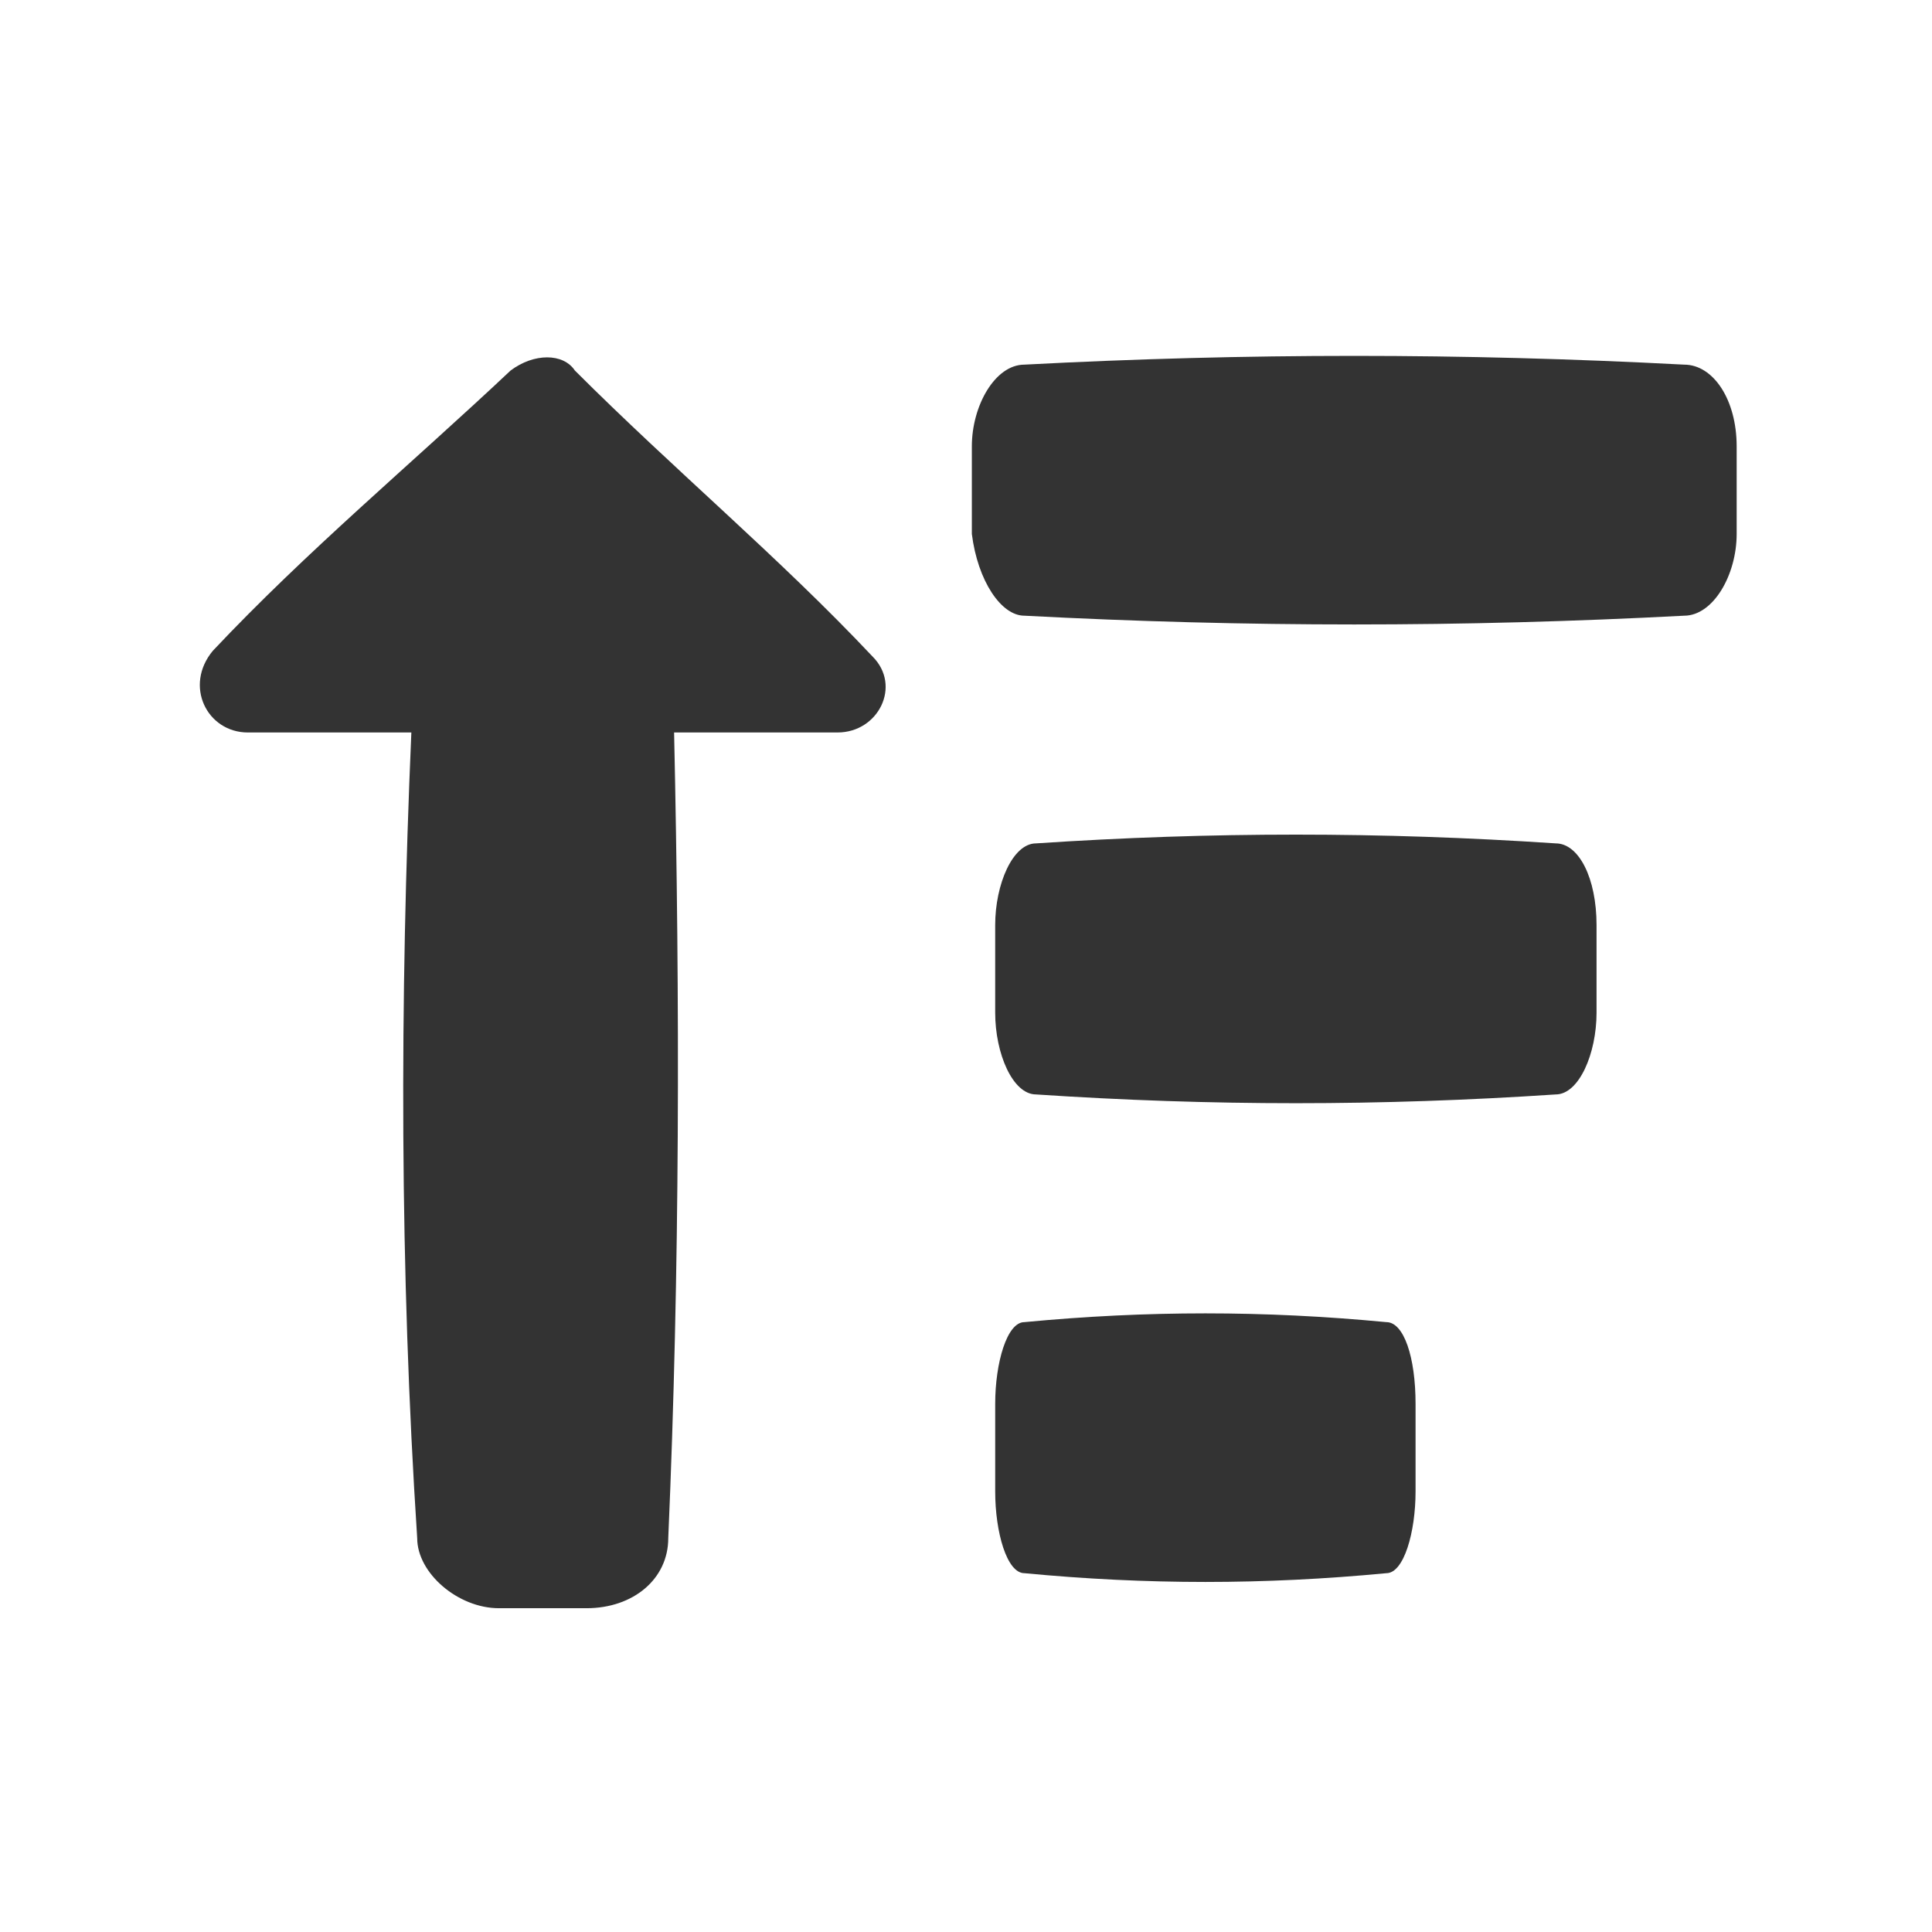 <!-- Generated by IcoMoon.io -->
<svg version="1.1" xmlns="http://www.w3.org/2000/svg" width="256" height="256" viewBox="0 0 256 256">
<title>sort-up</title>
<path fill="#333" d="M135.737 81.583c29.398 1.547 58.021 1.547 87.418 0 3.868 0 6.962-5.415 6.962-10.831v-11.605c0-6.188-3.094-10.831-6.962-10.831-29.398-1.547-58.021-1.547-87.418 0-3.868 0-6.962 5.415-6.962 10.831v11.605c0.774 6.189 3.868 10.831 6.962 10.831z"></path>
<path fill="#333" d="M137.283 145.019c23.208 1.548 45.643 1.548 68.852 0 3.094 0 5.415-5.415 5.415-10.831v-11.605c0-6.189-2.321-10.831-5.415-10.831-23.209-1.547-45.642-1.547-68.852 0-3.094 0-5.415 5.415-5.415 10.831v11.605c0 5.415 2.321 10.831 5.415 10.831z"></path>
<path fill="#333" d="M135.737 208.456c16.246 1.548 31.718 1.548 47.964 0 2.321 0 3.868-5.415 3.868-10.831v-11.605c0-6.189-1.548-10.831-3.868-10.831-16.246-1.548-31.718-1.548-47.964 0-2.321 0-3.868 5.415-3.868 10.831v11.605c0 5.415 1.548 10.831 3.868 10.831z"></path>
<path fill="#333" d="M32.846 97.056h21.661c-1.547 35.586-1.547 71.172 0.774 106.758 0 4.642 5.415 9.283 10.831 9.283h11.605c6.189 0 10.831-3.868 10.831-9.283 1.547-35.586 1.547-71.172 0.774-106.758h21.661c5.415 0 8.51-6.189 4.642-10.057-12.378-13.151-26.303-24.755-39.454-37.907-1.547-2.321-5.415-2.321-8.51 0-13.151 12.378-27.076 23.981-39.454 37.134-3.868 4.642-0.774 10.831 4.642 10.831z"></path>
</svg>
